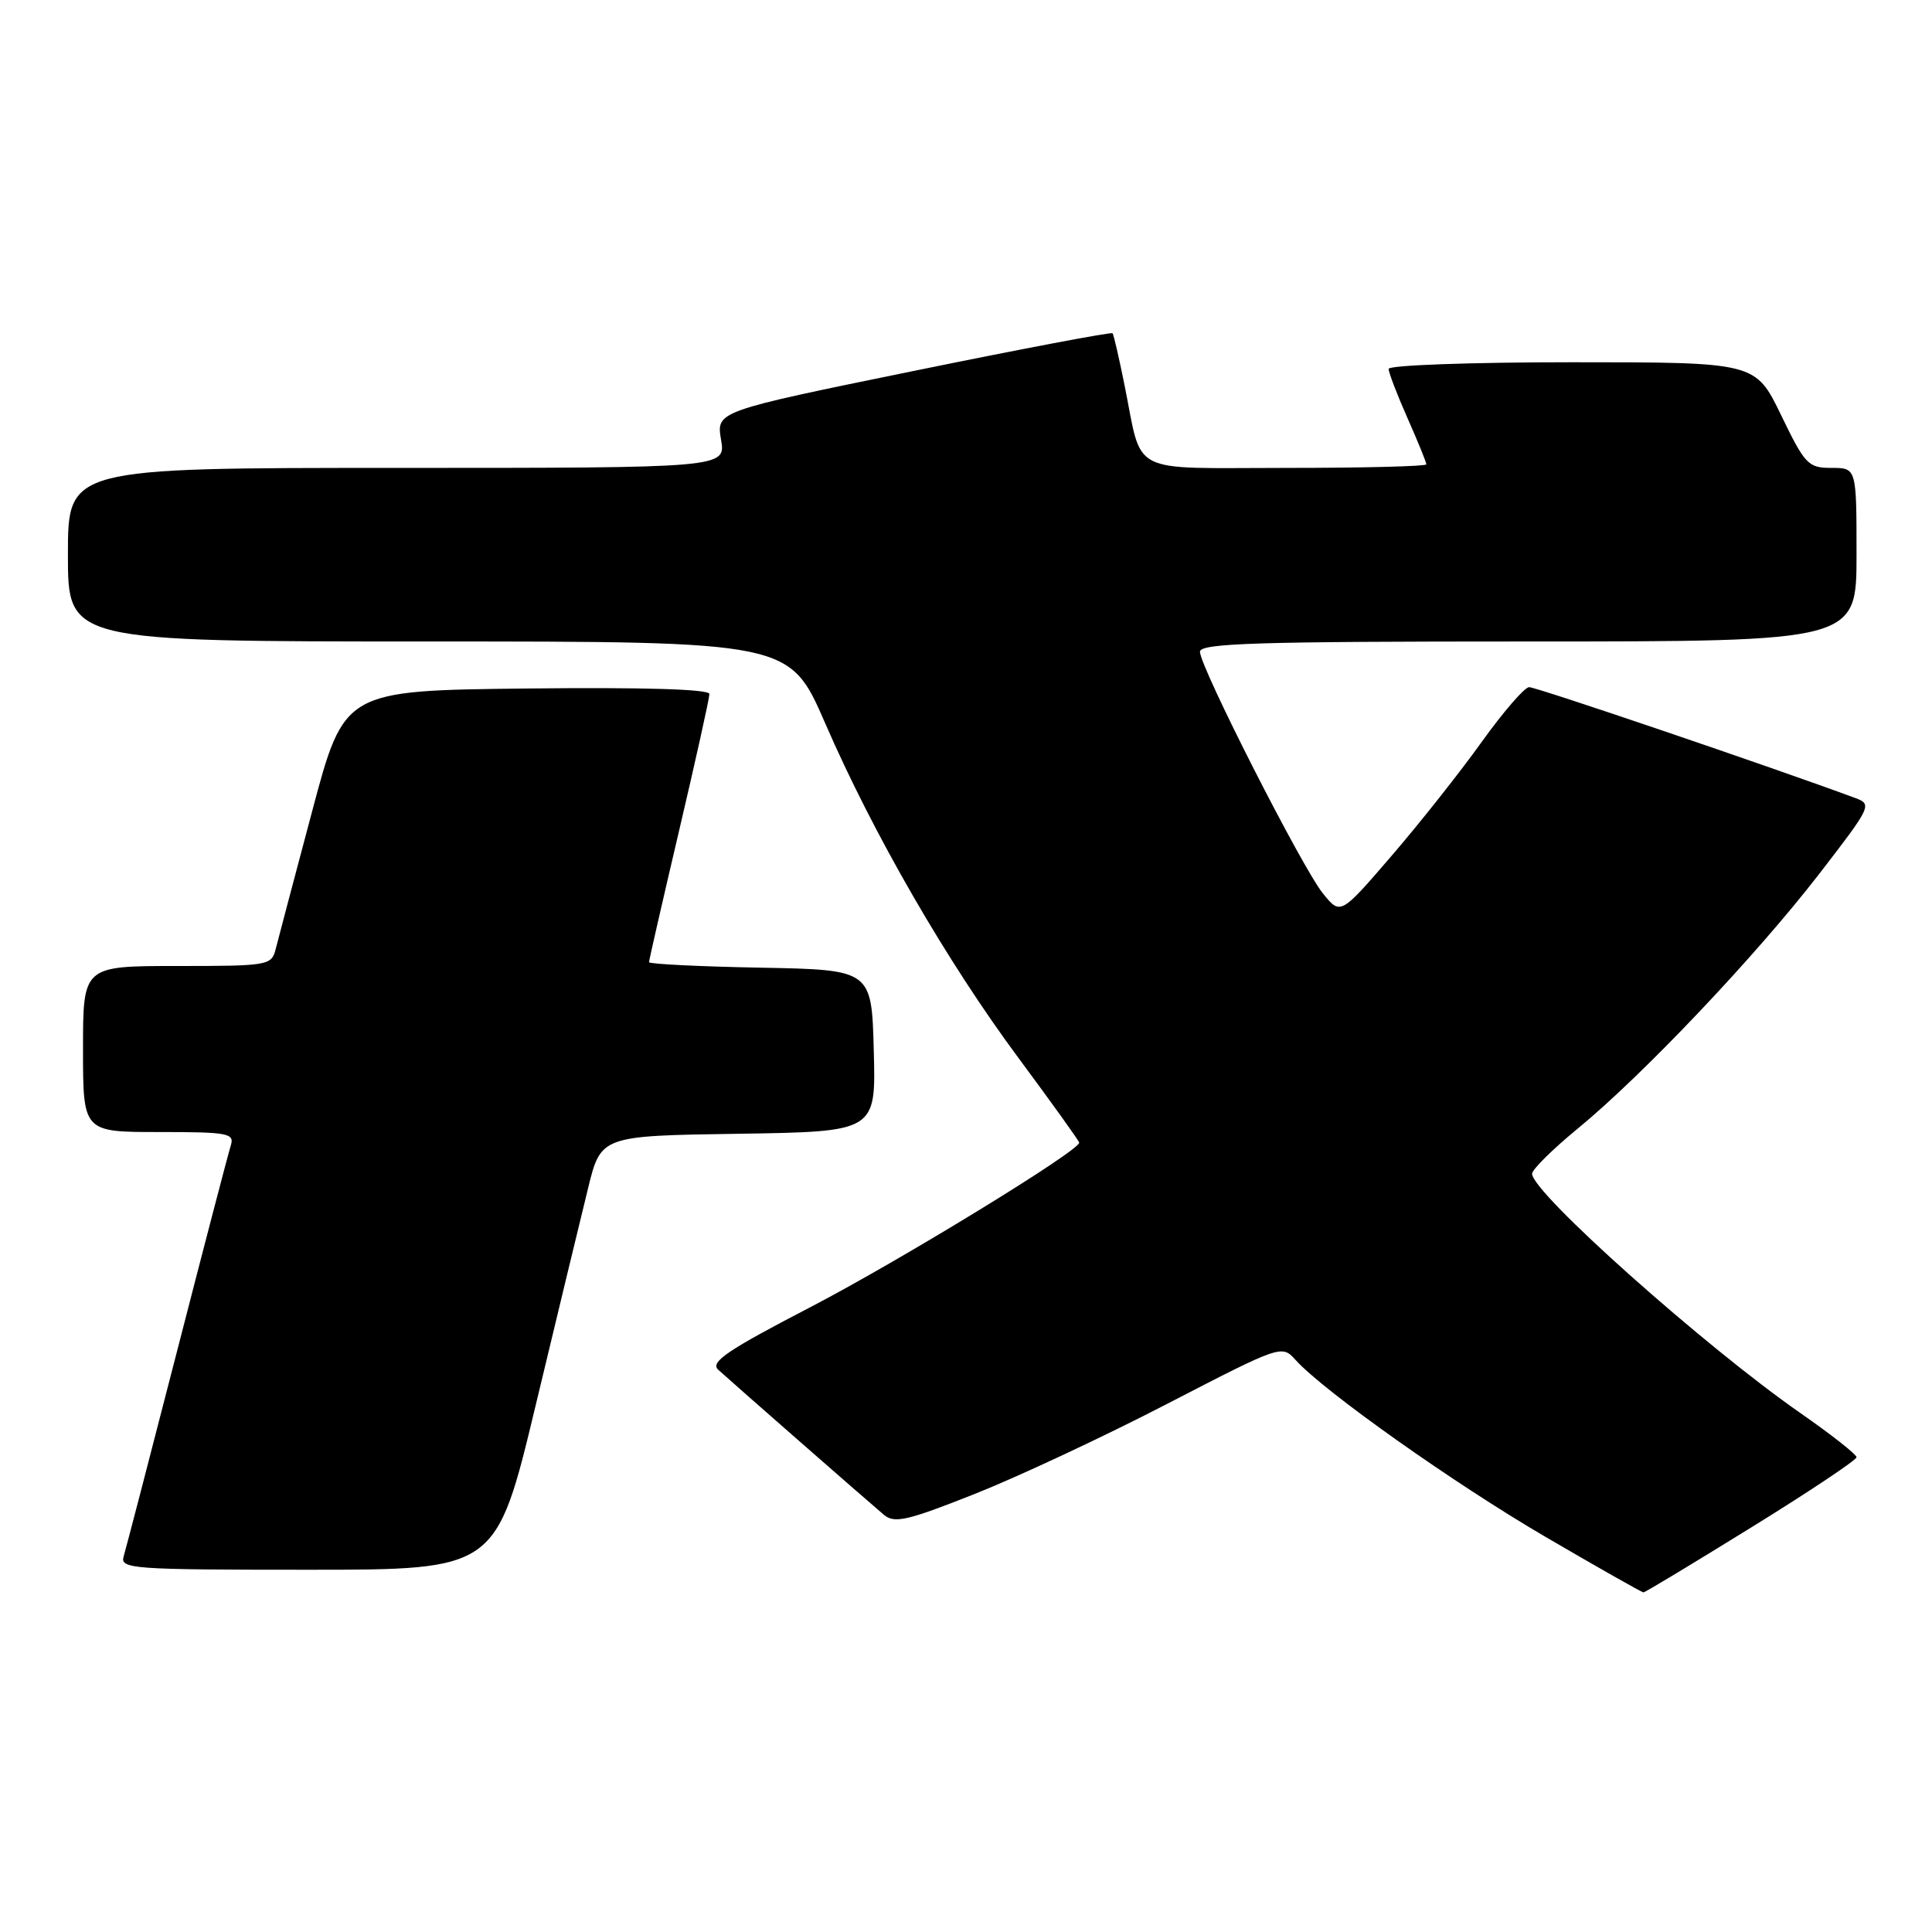 <?xml version="1.0" encoding="UTF-8" standalone="no"?>
<!DOCTYPE svg PUBLIC "-//W3C//DTD SVG 1.1//EN" "http://www.w3.org/Graphics/SVG/1.1/DTD/svg11.dtd" >
<svg xmlns="http://www.w3.org/2000/svg" xmlns:xlink="http://www.w3.org/1999/xlink" version="1.1" viewBox="0 0 256 256">
 <g >
 <path fill="currentColor"
d=" M 232.07 202.38 C 239.73 197.65 246.00 193.46 246.00 193.09 C 246.00 192.72 242.66 190.09 238.58 187.25 C 225.88 178.42 202.99 158.01 203.01 155.53 C 203.01 154.96 205.76 152.25 209.11 149.50 C 217.69 142.45 232.61 126.72 241.02 115.84 C 247.97 106.84 248.10 106.58 245.83 105.74 C 234.85 101.67 203.48 91.01 202.61 91.05 C 202.00 91.08 199.18 94.34 196.34 98.30 C 193.51 102.26 188.14 109.05 184.41 113.38 C 177.62 121.27 177.62 121.27 175.29 118.38 C 172.56 115.01 159.00 88.36 159.00 86.36 C 159.00 85.23 166.47 85.00 202.50 85.00 C 246.00 85.00 246.00 85.00 246.00 73.50 C 246.00 62.00 246.00 62.00 242.69 62.00 C 239.59 62.00 239.18 61.57 236.00 55.00 C 232.61 48.00 232.61 48.00 208.31 48.00 C 194.94 48.00 184.00 48.39 184.00 48.88 C 184.00 49.36 185.12 52.29 186.50 55.40 C 187.88 58.51 189.00 61.27 189.00 61.53 C 189.00 61.79 180.66 62.00 170.48 62.00 C 149.24 62.00 151.45 63.13 149.00 51.00 C 148.28 47.42 147.57 44.35 147.42 44.16 C 147.28 43.97 135.40 46.22 121.03 49.16 C 94.91 54.50 94.91 54.50 95.54 58.25 C 96.18 62.00 96.18 62.00 52.59 62.00 C 9.00 62.00 9.00 62.00 9.00 73.50 C 9.00 85.00 9.00 85.00 56.82 85.00 C 104.63 85.00 104.63 85.00 109.33 95.81 C 115.74 110.57 125.49 127.44 135.03 140.29 C 139.41 146.20 143.00 151.20 143.00 151.41 C 143.00 152.50 119.15 167.09 107.39 173.20 C 96.37 178.92 94.07 180.48 95.16 181.49 C 96.86 183.05 114.96 198.90 117.12 200.72 C 118.52 201.89 120.19 201.51 129.12 197.97 C 134.83 195.71 146.33 190.33 154.67 186.01 C 169.78 178.20 169.85 178.18 171.67 180.20 C 175.43 184.37 192.70 196.59 204.83 203.67 C 211.73 207.70 217.56 211.00 217.77 211.00 C 217.98 211.00 224.41 207.12 232.07 202.38 Z  M 70.97 186.25 C 73.84 174.29 76.96 161.35 77.91 157.50 C 79.62 150.50 79.62 150.50 97.85 150.23 C 116.07 149.95 116.07 149.95 115.78 139.23 C 115.50 128.50 115.50 128.50 100.75 128.22 C 92.64 128.07 86.00 127.74 86.00 127.49 C 86.00 127.24 87.80 119.37 90.00 110.00 C 92.20 100.63 94.00 92.51 94.00 91.96 C 94.00 91.32 85.40 91.06 69.81 91.23 C 45.61 91.50 45.61 91.50 41.36 107.50 C 39.02 116.30 36.84 124.51 36.53 125.75 C 35.98 127.93 35.59 128.00 23.48 128.00 C 11.00 128.00 11.00 128.00 11.00 139.00 C 11.00 150.00 11.00 150.00 21.07 150.00 C 30.20 150.00 31.08 150.16 30.59 151.75 C 30.28 152.71 27.08 164.97 23.47 179.00 C 19.86 193.03 16.67 205.29 16.38 206.25 C 15.90 207.88 17.52 208.00 40.81 208.00 C 65.75 208.00 65.75 208.00 70.97 186.25 Z "/>
</g>
</svg>